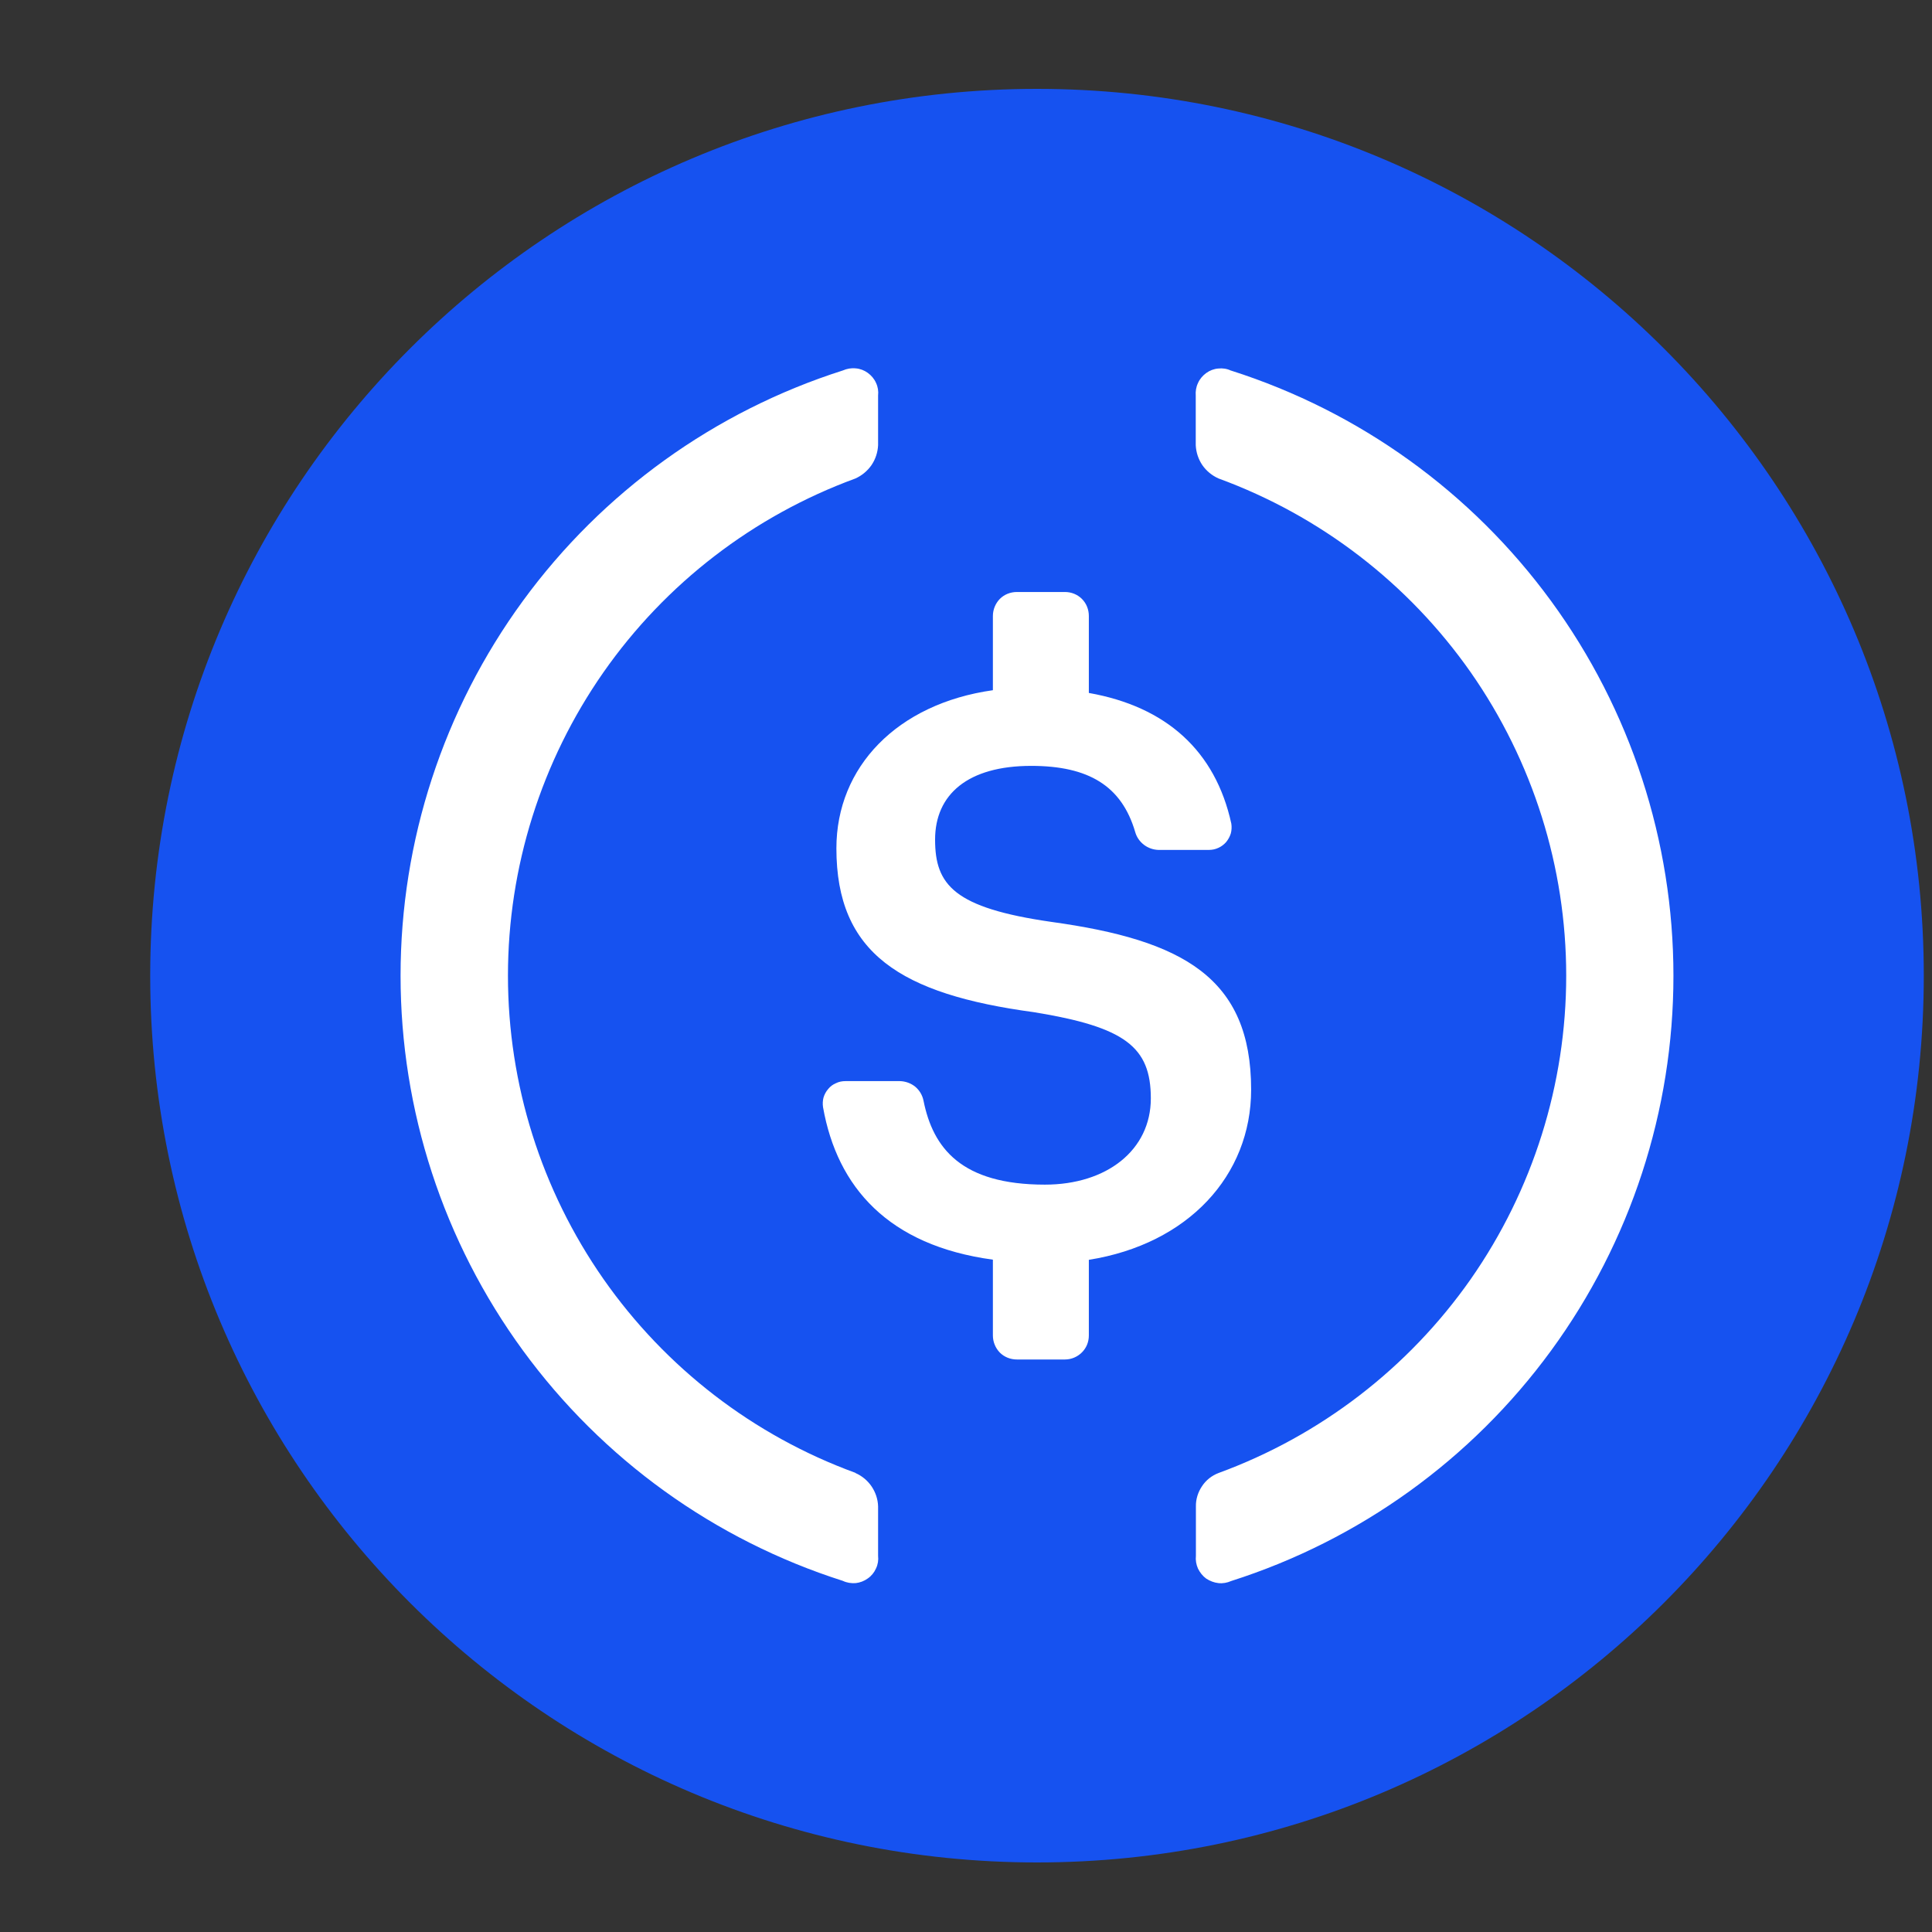 <svg width="12" height="12" viewBox="0 0 12 12" fill="none" xmlns="http://www.w3.org/2000/svg">
<rect x="0" y="0" width="12" height="12" fill="#333333" stroke="none"/>
<path d="M6.441 11.568C9.483 11.568 11.949 9.102 11.949 6.06C11.949 3.018 9.483 0.552 6.441 0.552C3.399 0.552 0.933 3.018 0.933 6.06C0.933 9.102 3.399 11.568 6.441 11.568Z" fill="#1652F0"/>
<path d="M7.771 6.768C7.771 6.073 7.348 5.839 6.53 5.726C5.926 5.639 5.808 5.497 5.808 5.215C5.808 4.933 6.013 4.757 6.405 4.757C6.761 4.757 6.967 4.881 7.051 5.168C7.06 5.2 7.079 5.227 7.105 5.247C7.131 5.267 7.163 5.278 7.195 5.279H7.508C7.529 5.279 7.549 5.275 7.568 5.266C7.586 5.258 7.603 5.245 7.616 5.23C7.629 5.214 7.639 5.196 7.645 5.176C7.65 5.157 7.651 5.136 7.648 5.116C7.549 4.663 7.243 4.389 6.763 4.304V3.826C6.763 3.786 6.748 3.748 6.72 3.72C6.692 3.692 6.654 3.677 6.615 3.677H6.316C6.276 3.677 6.238 3.692 6.21 3.72C6.183 3.748 6.167 3.786 6.167 3.826V4.287C5.572 4.371 5.195 4.764 5.195 5.269C5.195 5.921 5.593 6.175 6.423 6.287C6.987 6.379 7.148 6.502 7.148 6.822C7.148 7.143 6.875 7.358 6.49 7.358C5.971 7.358 5.795 7.131 5.736 6.836C5.729 6.802 5.711 6.772 5.685 6.75C5.658 6.728 5.624 6.716 5.59 6.715H5.251C5.23 6.715 5.21 6.719 5.192 6.728C5.173 6.736 5.157 6.748 5.144 6.764C5.131 6.779 5.121 6.797 5.115 6.817C5.11 6.836 5.109 6.857 5.112 6.877C5.2 7.374 5.518 7.736 6.167 7.824V8.295C6.167 8.335 6.183 8.373 6.21 8.401C6.238 8.429 6.276 8.444 6.316 8.444H6.615C6.654 8.444 6.692 8.428 6.72 8.4C6.748 8.372 6.763 8.335 6.763 8.295V7.825C7.379 7.727 7.771 7.302 7.771 6.768Z" fill="white"/>
<path d="M5.313 9.148C4.68 8.917 4.134 8.496 3.748 7.944C3.362 7.391 3.155 6.734 3.155 6.06C3.155 5.386 3.362 4.729 3.748 4.176C4.134 3.624 4.68 3.204 5.313 2.972C5.353 2.954 5.388 2.925 5.413 2.889C5.438 2.852 5.452 2.809 5.454 2.765V2.457C5.457 2.43 5.453 2.403 5.441 2.378C5.43 2.353 5.412 2.332 5.39 2.316C5.368 2.3 5.342 2.29 5.315 2.288C5.288 2.285 5.26 2.29 5.235 2.301C4.438 2.555 3.742 3.056 3.248 3.732C2.754 4.408 2.488 5.223 2.488 6.06C2.488 6.897 2.754 7.712 3.248 8.388C3.742 9.064 4.438 9.565 5.235 9.819C5.26 9.831 5.288 9.835 5.315 9.833C5.342 9.83 5.368 9.82 5.39 9.804C5.412 9.789 5.43 9.767 5.441 9.742C5.453 9.717 5.457 9.69 5.454 9.663V9.357C5.453 9.312 5.438 9.269 5.414 9.233C5.389 9.196 5.354 9.167 5.313 9.149L5.313 9.148ZM7.646 2.302C7.621 2.29 7.594 2.286 7.567 2.289C7.54 2.291 7.514 2.301 7.492 2.317C7.47 2.333 7.452 2.354 7.441 2.379C7.429 2.404 7.425 2.431 7.427 2.458V2.765C7.429 2.809 7.443 2.852 7.468 2.889C7.493 2.925 7.528 2.954 7.569 2.972C8.202 3.204 8.748 3.624 9.135 4.176C9.521 4.729 9.728 5.386 9.728 6.06C9.728 6.734 9.521 7.392 9.135 7.945C8.748 8.497 8.202 8.917 7.569 9.149C7.527 9.165 7.491 9.193 7.466 9.231C7.441 9.268 7.427 9.312 7.428 9.357V9.663C7.425 9.691 7.43 9.718 7.441 9.743C7.453 9.767 7.47 9.789 7.492 9.805C7.515 9.82 7.541 9.83 7.568 9.833C7.595 9.836 7.622 9.831 7.647 9.82C8.444 9.566 9.14 9.065 9.634 8.389C10.128 7.713 10.394 6.898 10.394 6.061C10.394 5.224 10.128 4.409 9.634 3.733C9.14 3.057 8.444 2.556 7.647 2.302H7.646Z" fill="white"/>
</svg>
